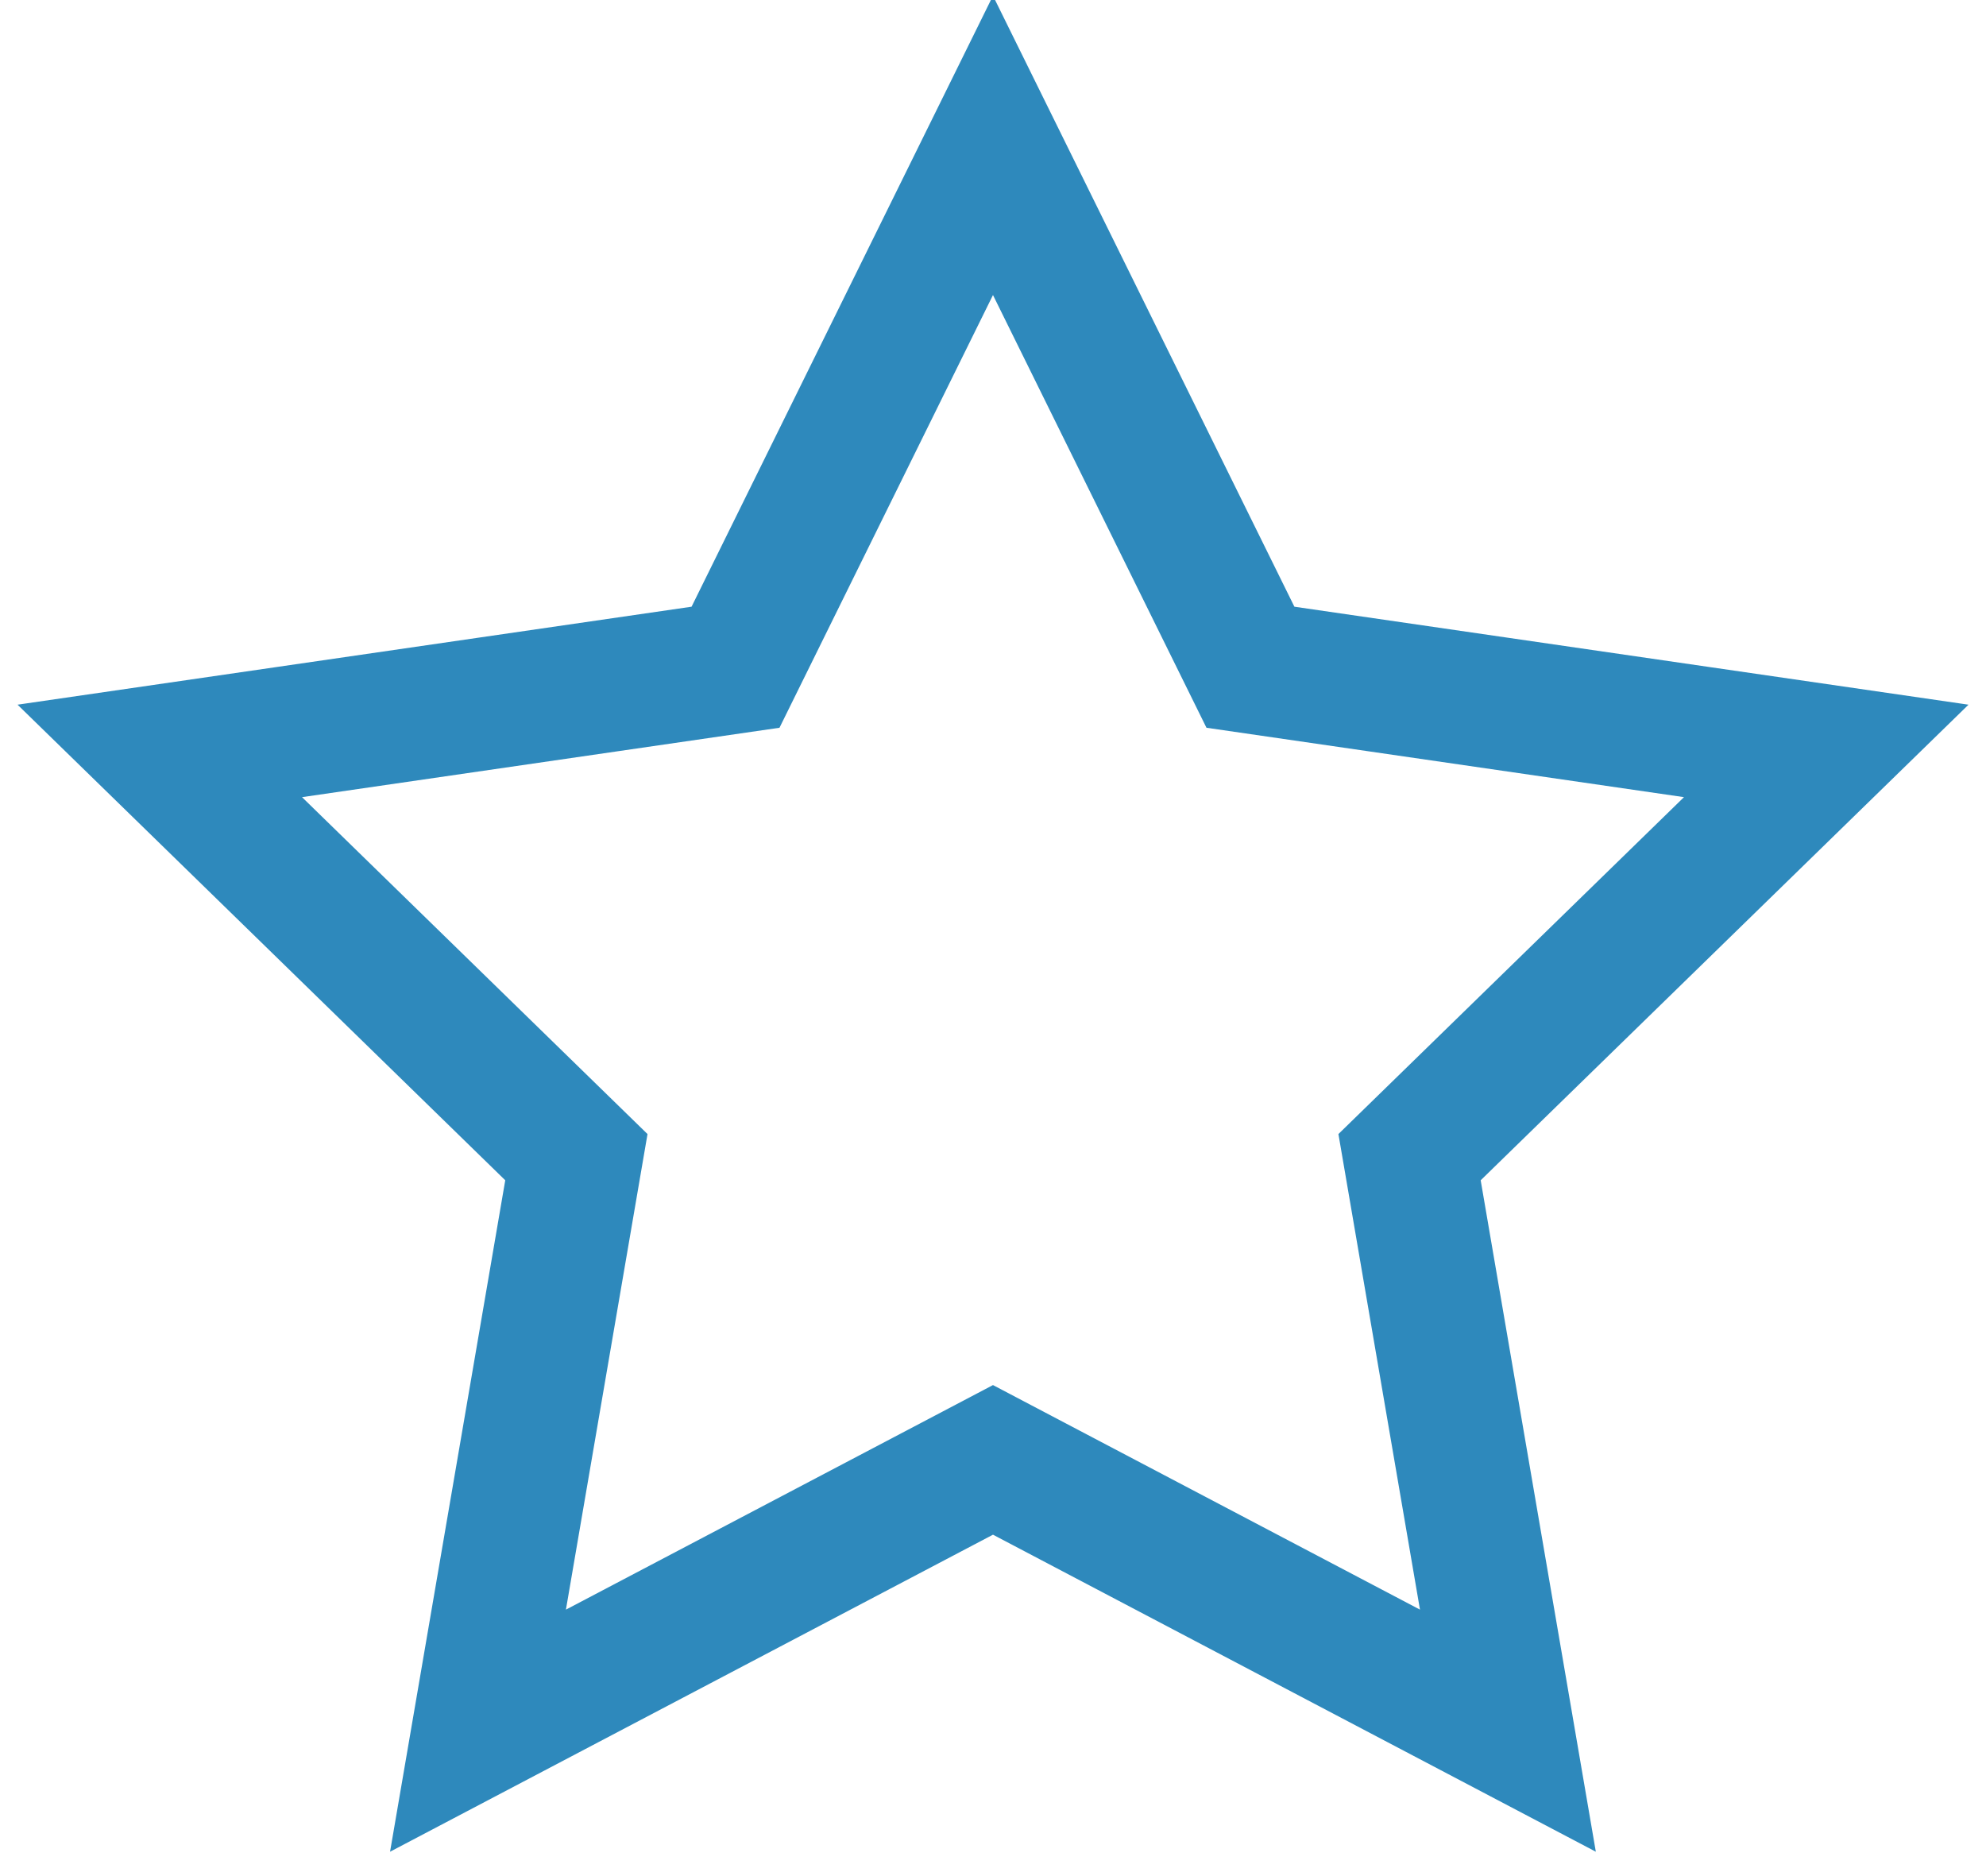 <?xml version="1.0" encoding="utf-8"?>
<!-- Generator: Adobe Illustrator 16.0.0, SVG Export Plug-In . SVG Version: 6.00 Build 0)  -->
<!DOCTYPE svg PUBLIC "-//W3C//DTD SVG 1.1//EN" "http://www.w3.org/Graphics/SVG/1.1/DTD/svg11.dtd">
<svg version="1.1" id="Layer_1" xmlns="http://www.w3.org/2000/svg" xmlns:xlink="http://www.w3.org/1999/xlink" x="0px" y="0px"
	 width="90px" height="85px" viewBox="0 0 90 85" enable-background="new 0 0 90 85" xml:space="preserve">
<polygon fill="none" stroke="#2E89BC" stroke-width="6" stroke-miterlimit="10" points="44.999,6.588 56.666,30.23 82.76,34.022 
	63.877,52.428 68.334,78.412 44.999,66.143 21.661,78.412 26.12,52.428 7.241,34.022 33.332,30.23 "/>
</svg>
